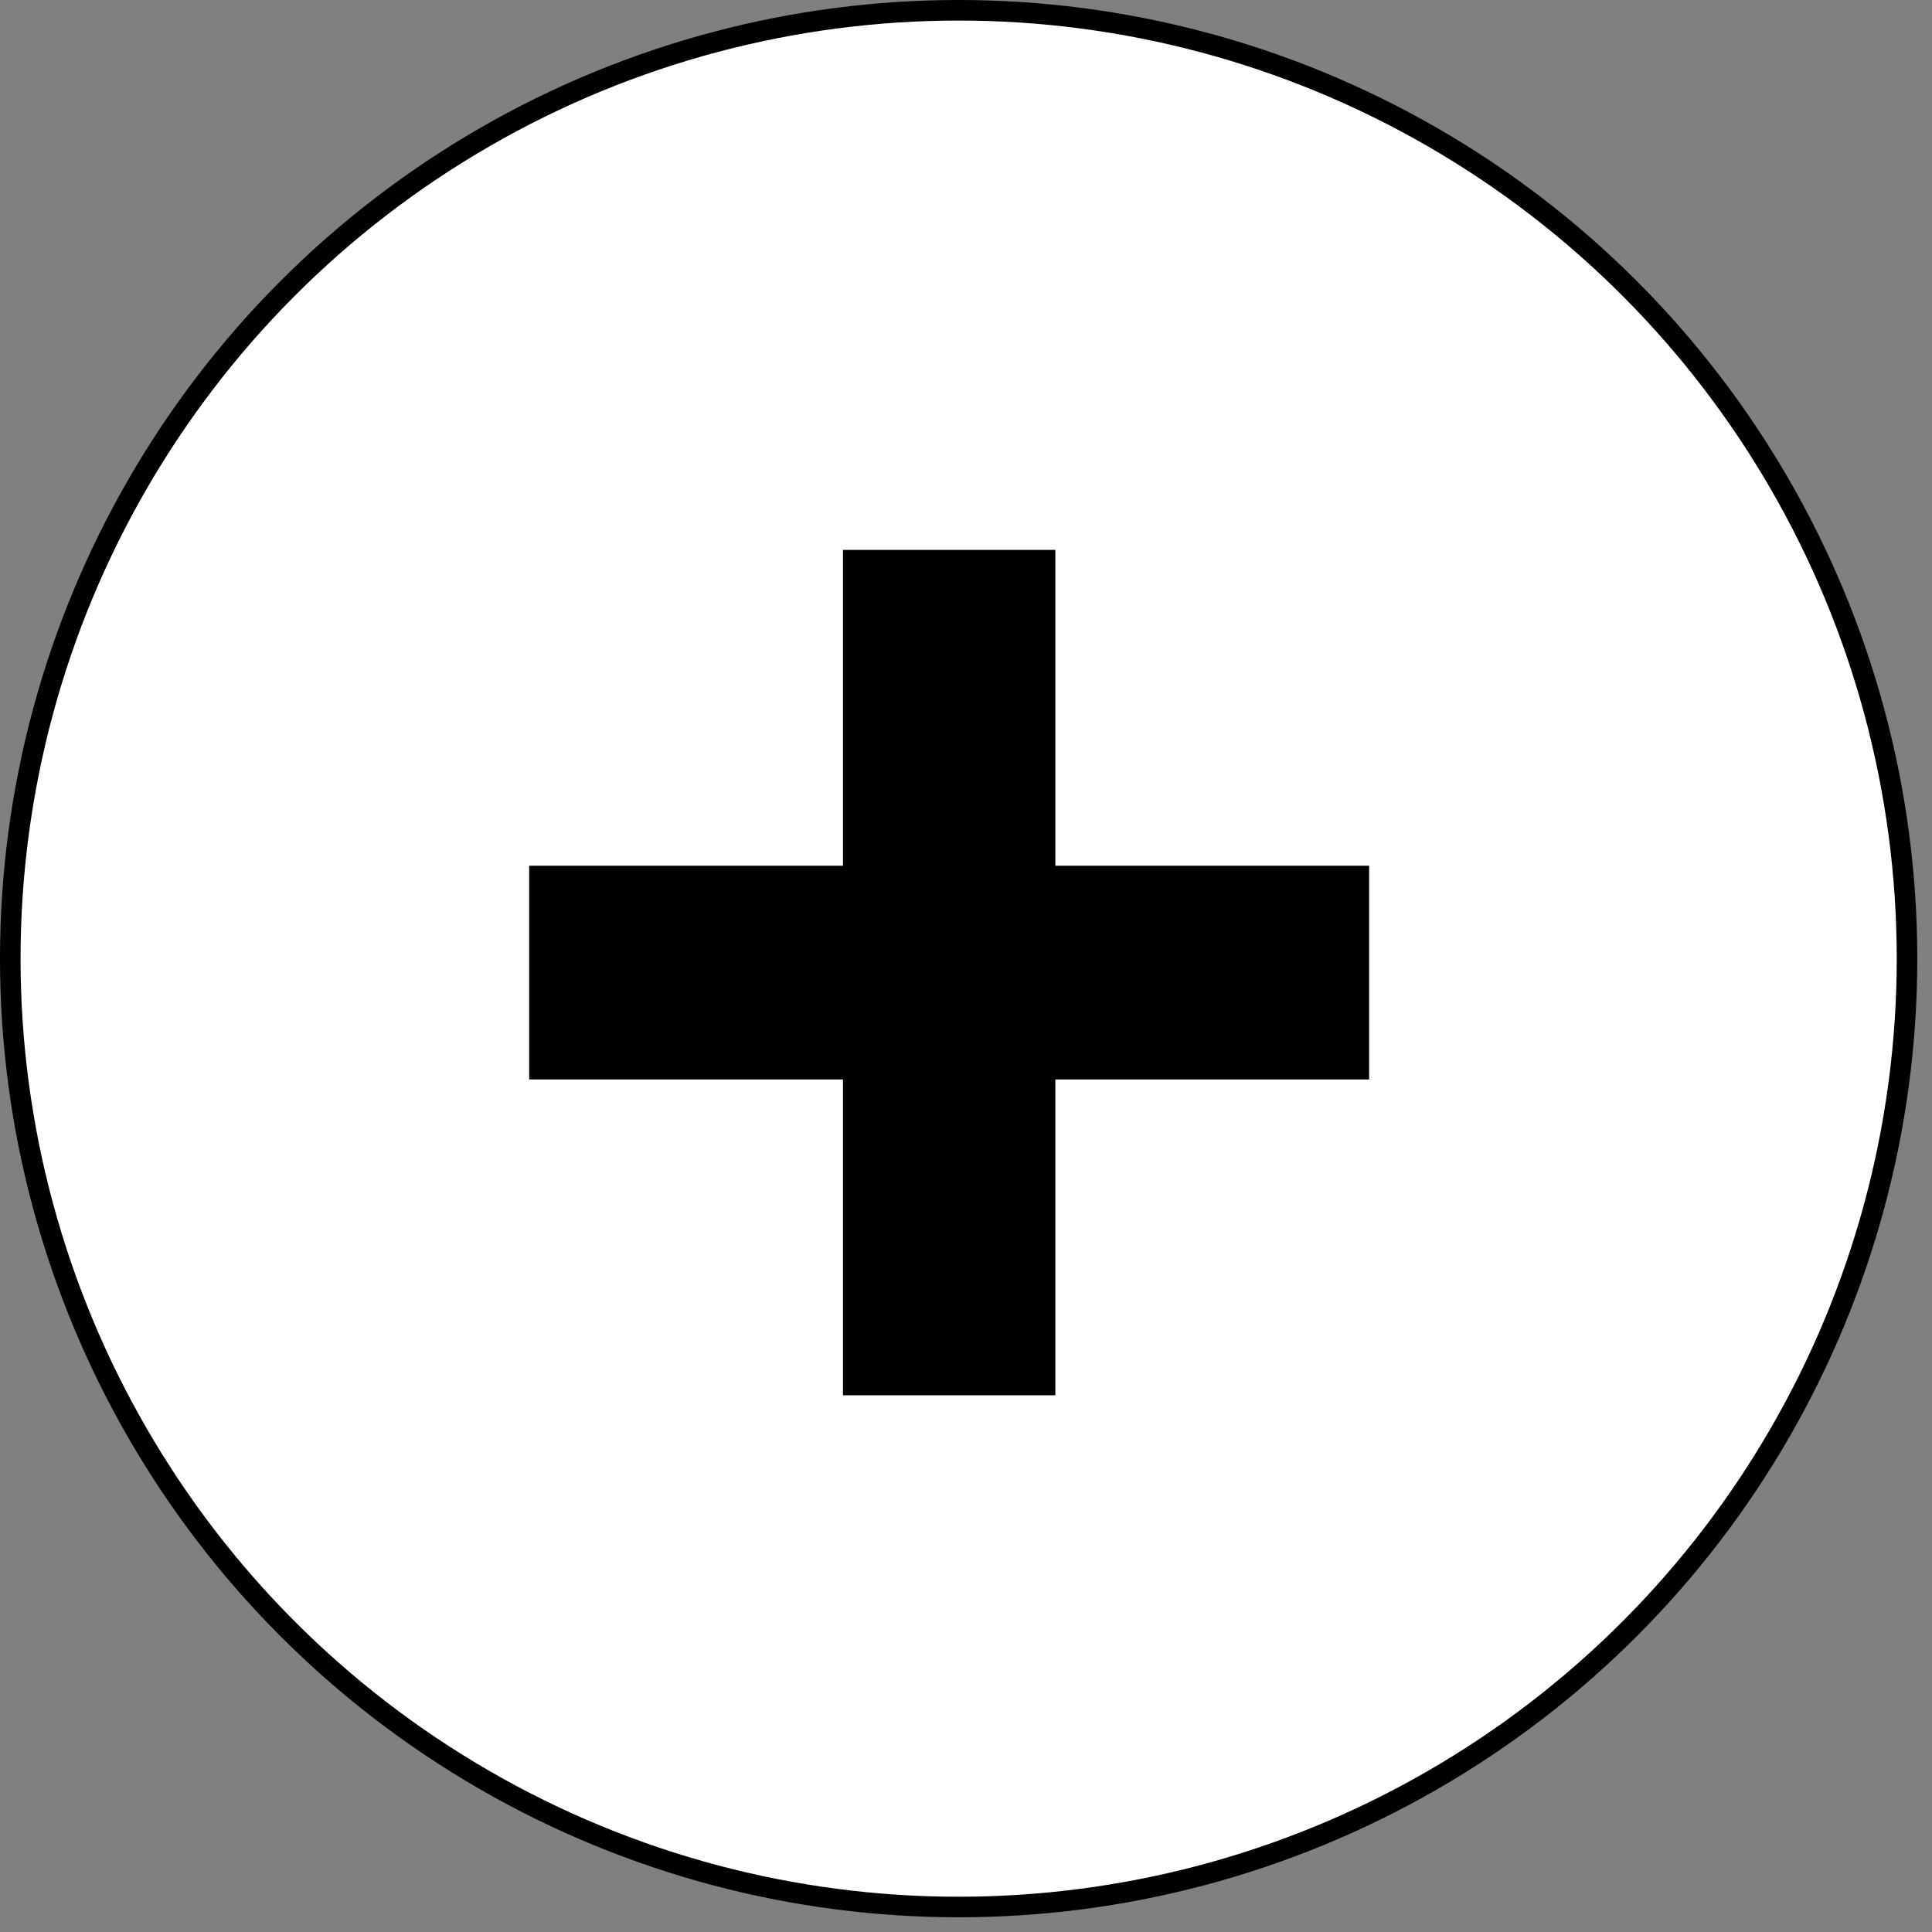 <svg width="94" height="94" viewBox="0 0 94 94" fill="none" xmlns="http://www.w3.org/2000/svg">
<rect x="0" y="0" width="94" height="94" fill="#808080" stroke="none"/>
<circle cx="46.642" cy="46.642" r="46.142" fill="white" stroke="black"/>
<ellipse cx="46.378" cy="47.522" rx="39.271" ry="39.526" fill="white"/>
<path d="M41.014 67.887V26.755H51.347V67.887H41.014ZM25.747 52.521V42.121H66.614V52.521H25.747Z" fill="black"/>
</svg>
